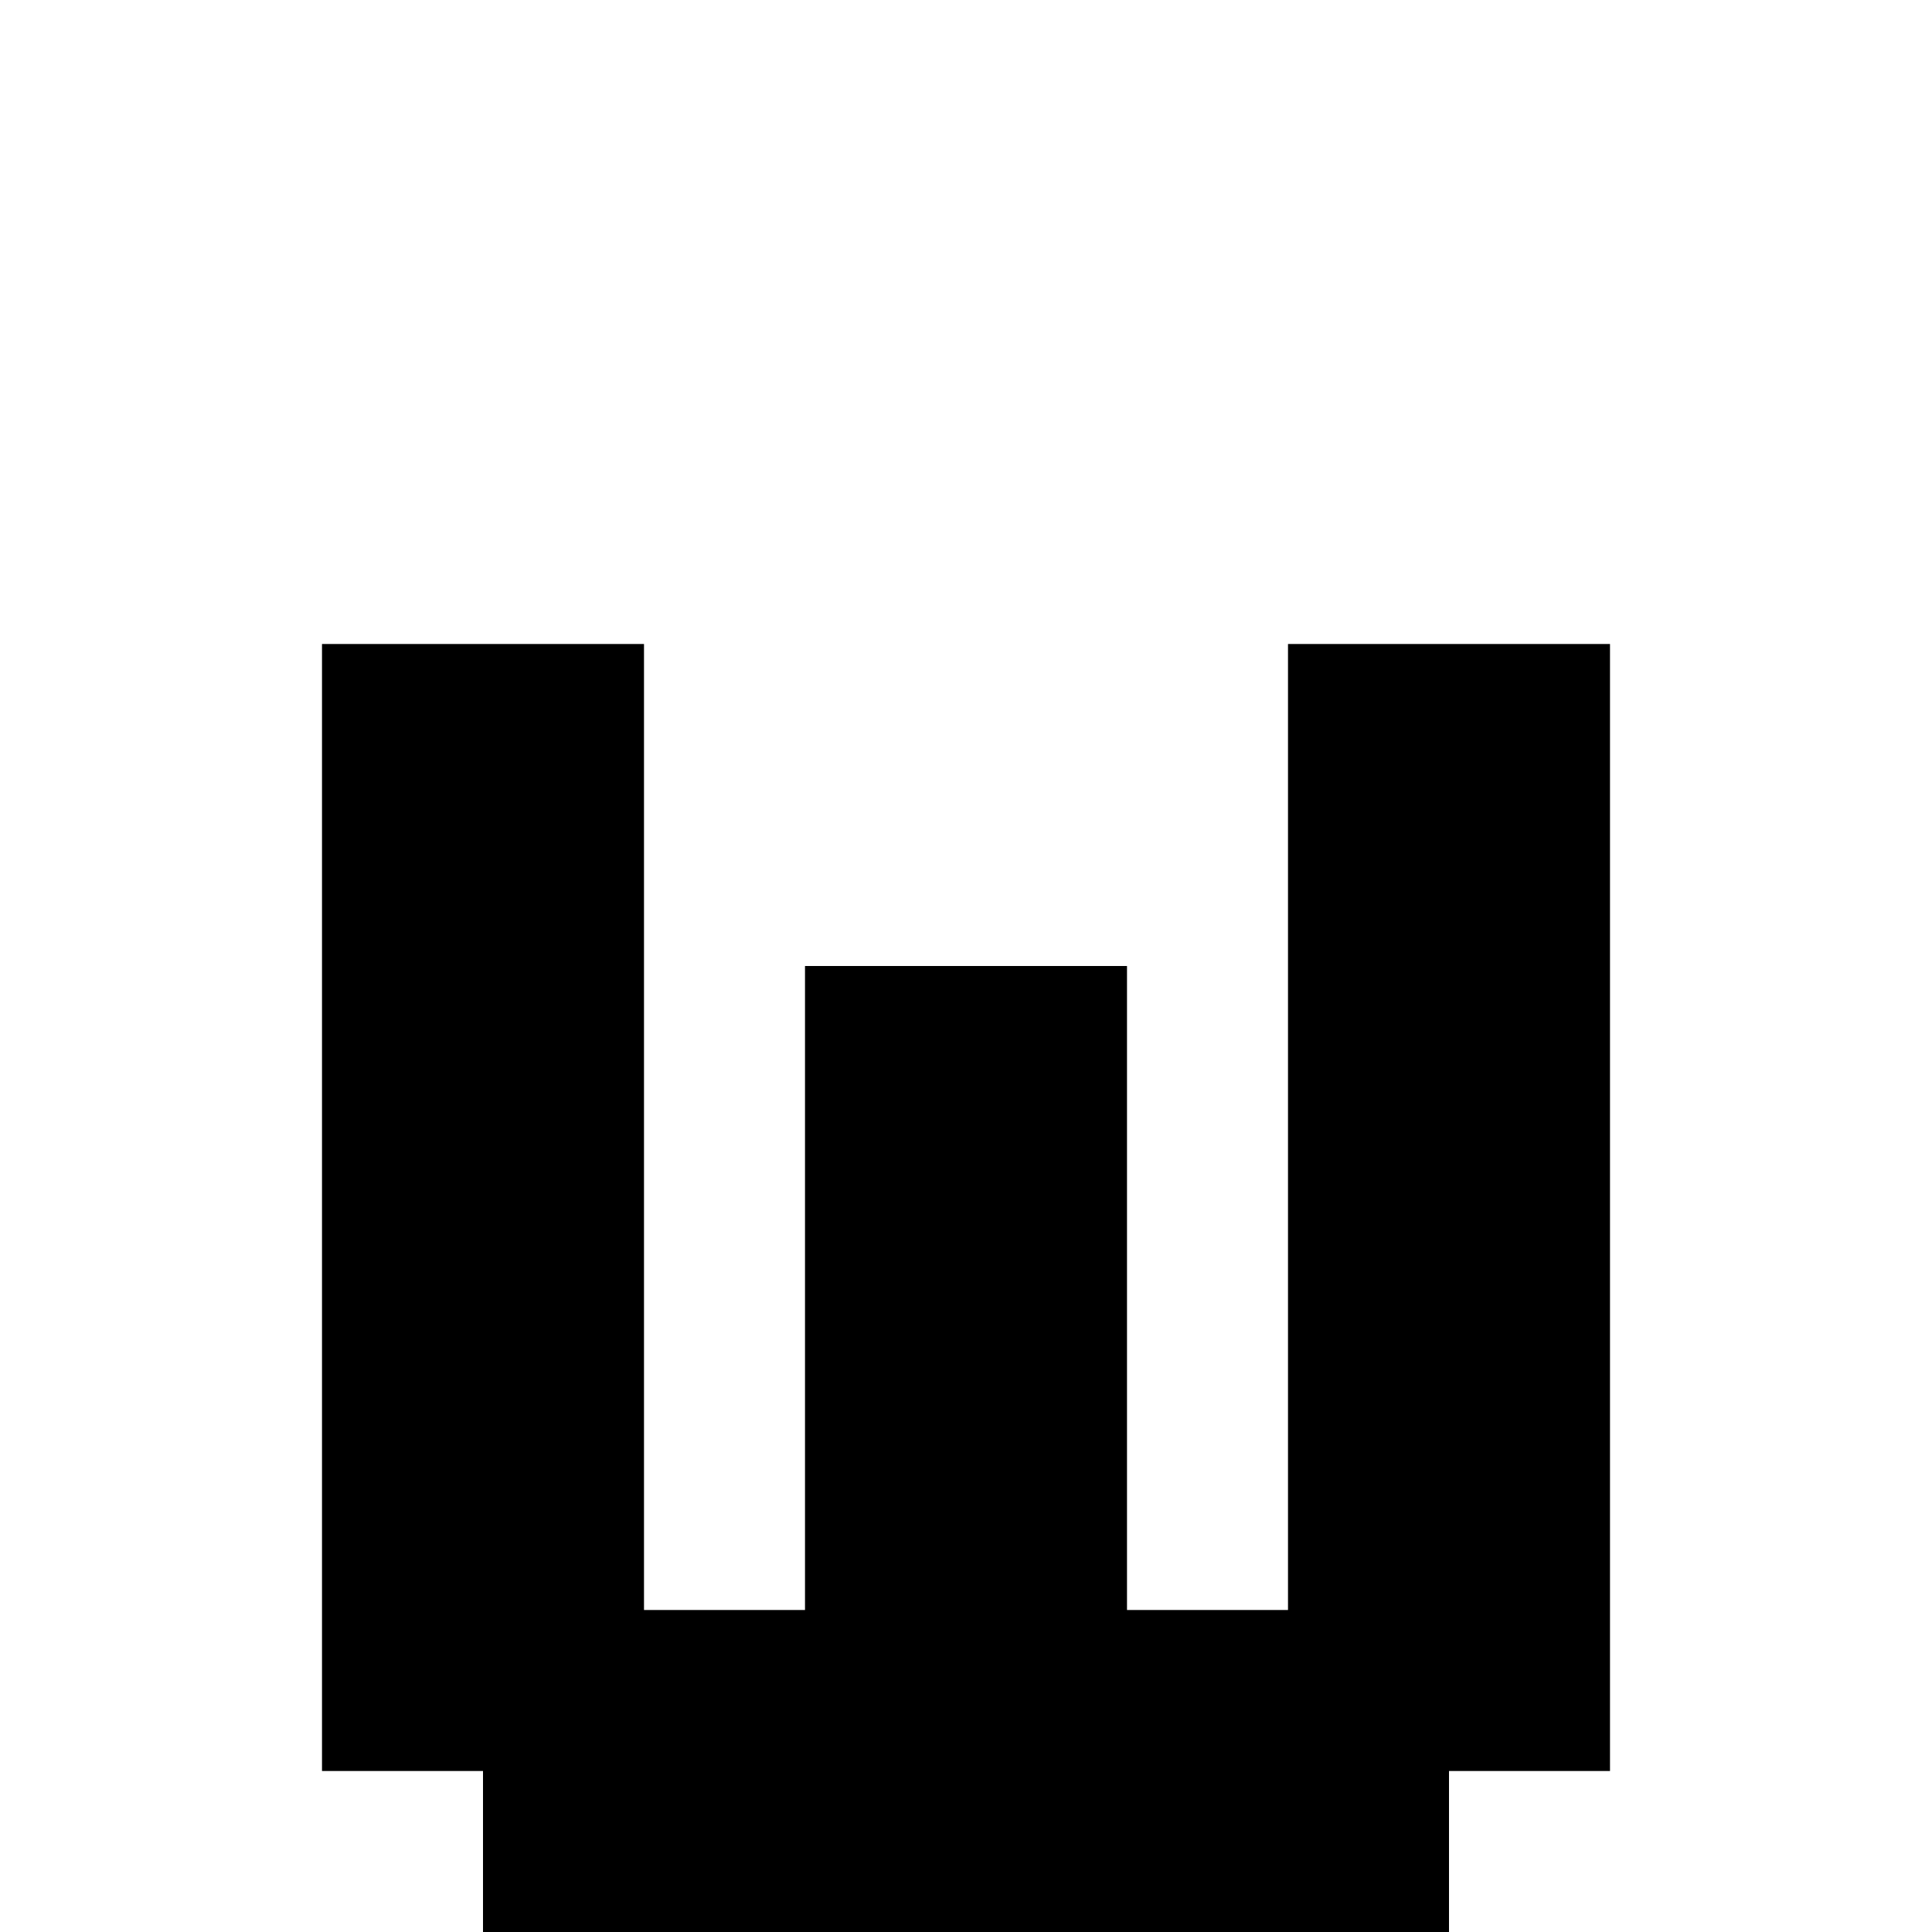<?xml version="1.0" encoding="UTF-8" standalone="no"?>
<svg
   width="768"
   height="768"
   viewBox="0 0 768 768"
   version="1.1"
   id="svg96"
   xmlns="http://www.w3.org/2000/svg"
   xmlns:svg="http://www.w3.org/2000/svg">
  <defs
     id="defs2" />
  <path
     id="rect4"
     d="M 128 256 L 128 320 L 128 384 L 128 448 L 128 512 L 128 576 L 128 640 L 128 704 L 192 704 L 192 768 L 256 768 L 320 768 L 384 768 L 448 768 L 512 768 L 576 768 L 576 704 L 640 704 L 640 640 L 640 576 L 640 512 L 640 448 L 640 384 L 640 320 L 640 256 L 576 256 L 512 256 L 512 320 L 512 384 L 512 448 L 512 512 L 512 576 L 512 640 L 448 640 L 448 576 L 448 512 L 448 448 L 448 384 L 384 384 L 320 384 L 320 448 L 320 512 L 320 576 L 320 640 L 256 640 L 256 576 L 256 512 L 256 448 L 256 384 L 256 320 L 256 256 L 192 256 L 128 256 z " />
</svg>
